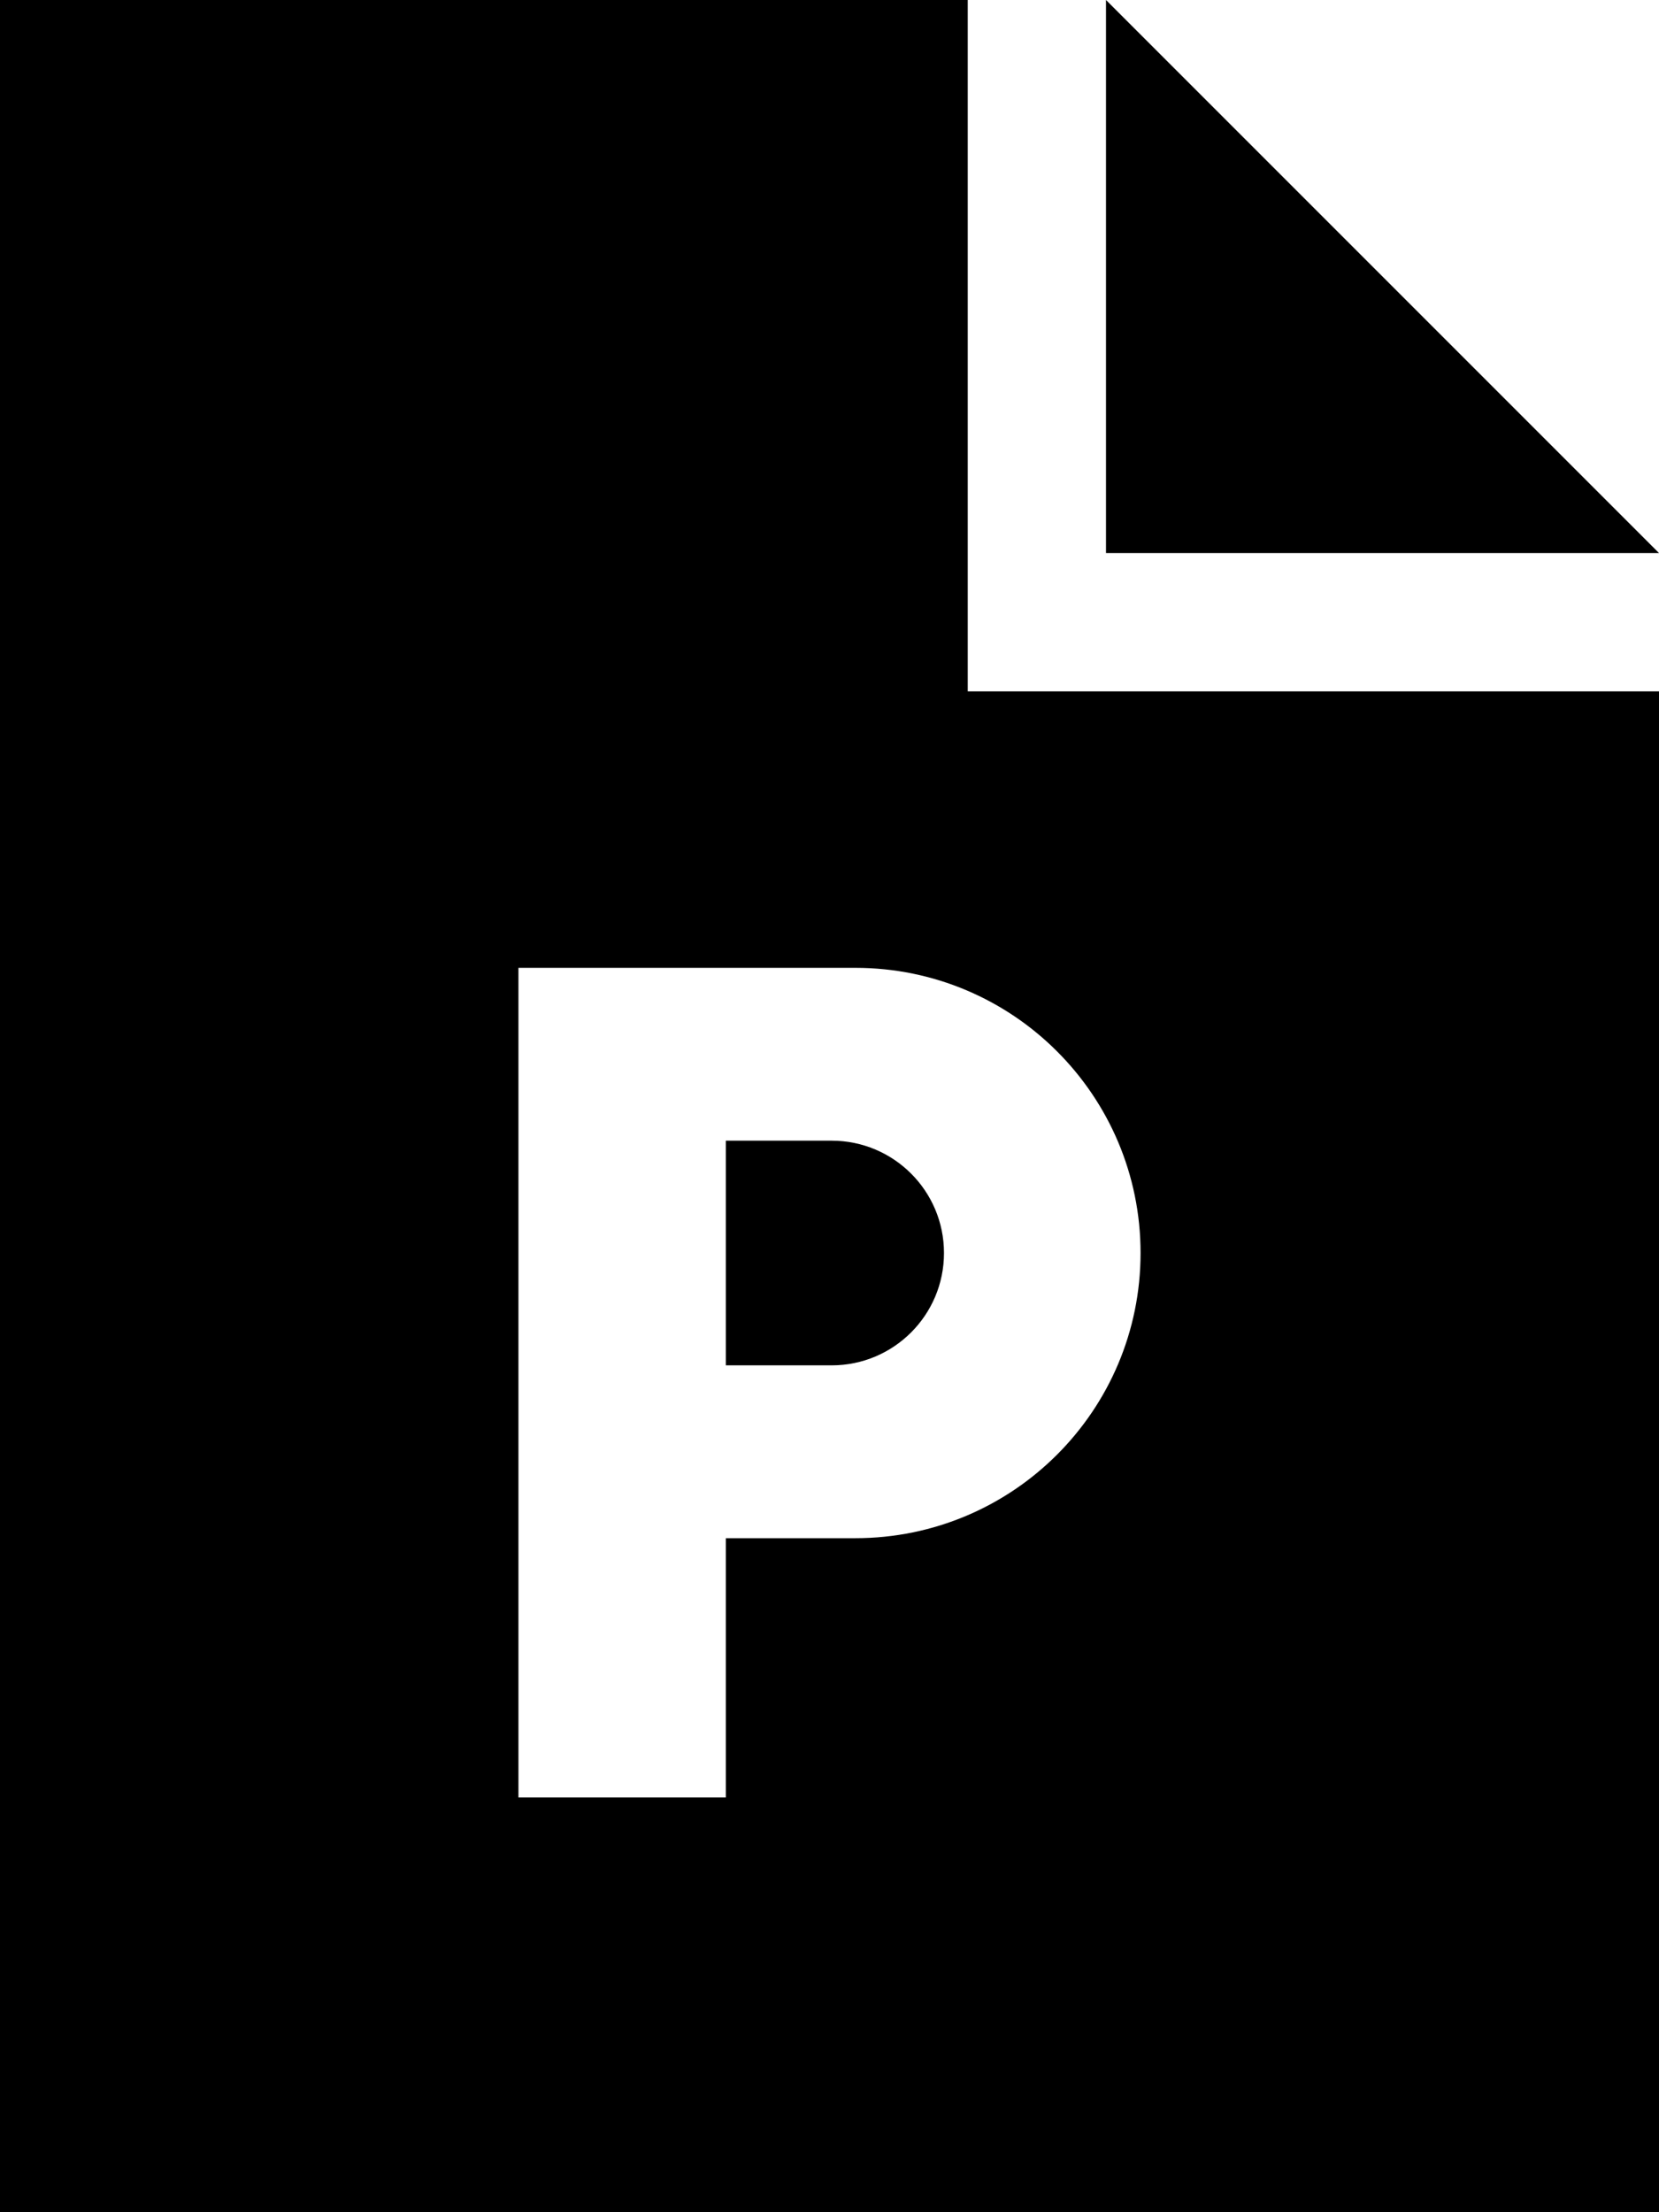<?xml version="1.0" encoding="utf-8"?>
<!-- Generator: Adobe Illustrator 23.0.0, SVG Export Plug-In . SVG Version: 6.00 Build 0)  -->
<svg version="1.2" baseProfile="tiny" id="レイヤー_1"
	 xmlns="http://www.w3.org/2000/svg" xmlns:xlink="http://www.w3.org/1999/xlink" x="0px" y="0px" viewBox="0 0 384 512"
	 xml:space="preserve">
<path d="M224,0H0v512h384V160H224V0z M264,290c0,36.45-29.55,66-66,66h-30v60h-48V224h78C234.45,224,264,253.55,264,290z M192.5,264
	c14.36,0,26,11.64,26,26s-11.64,26-26,26H168v-52H192.5z M384,128H256V0L384,128z"/>
</svg>
